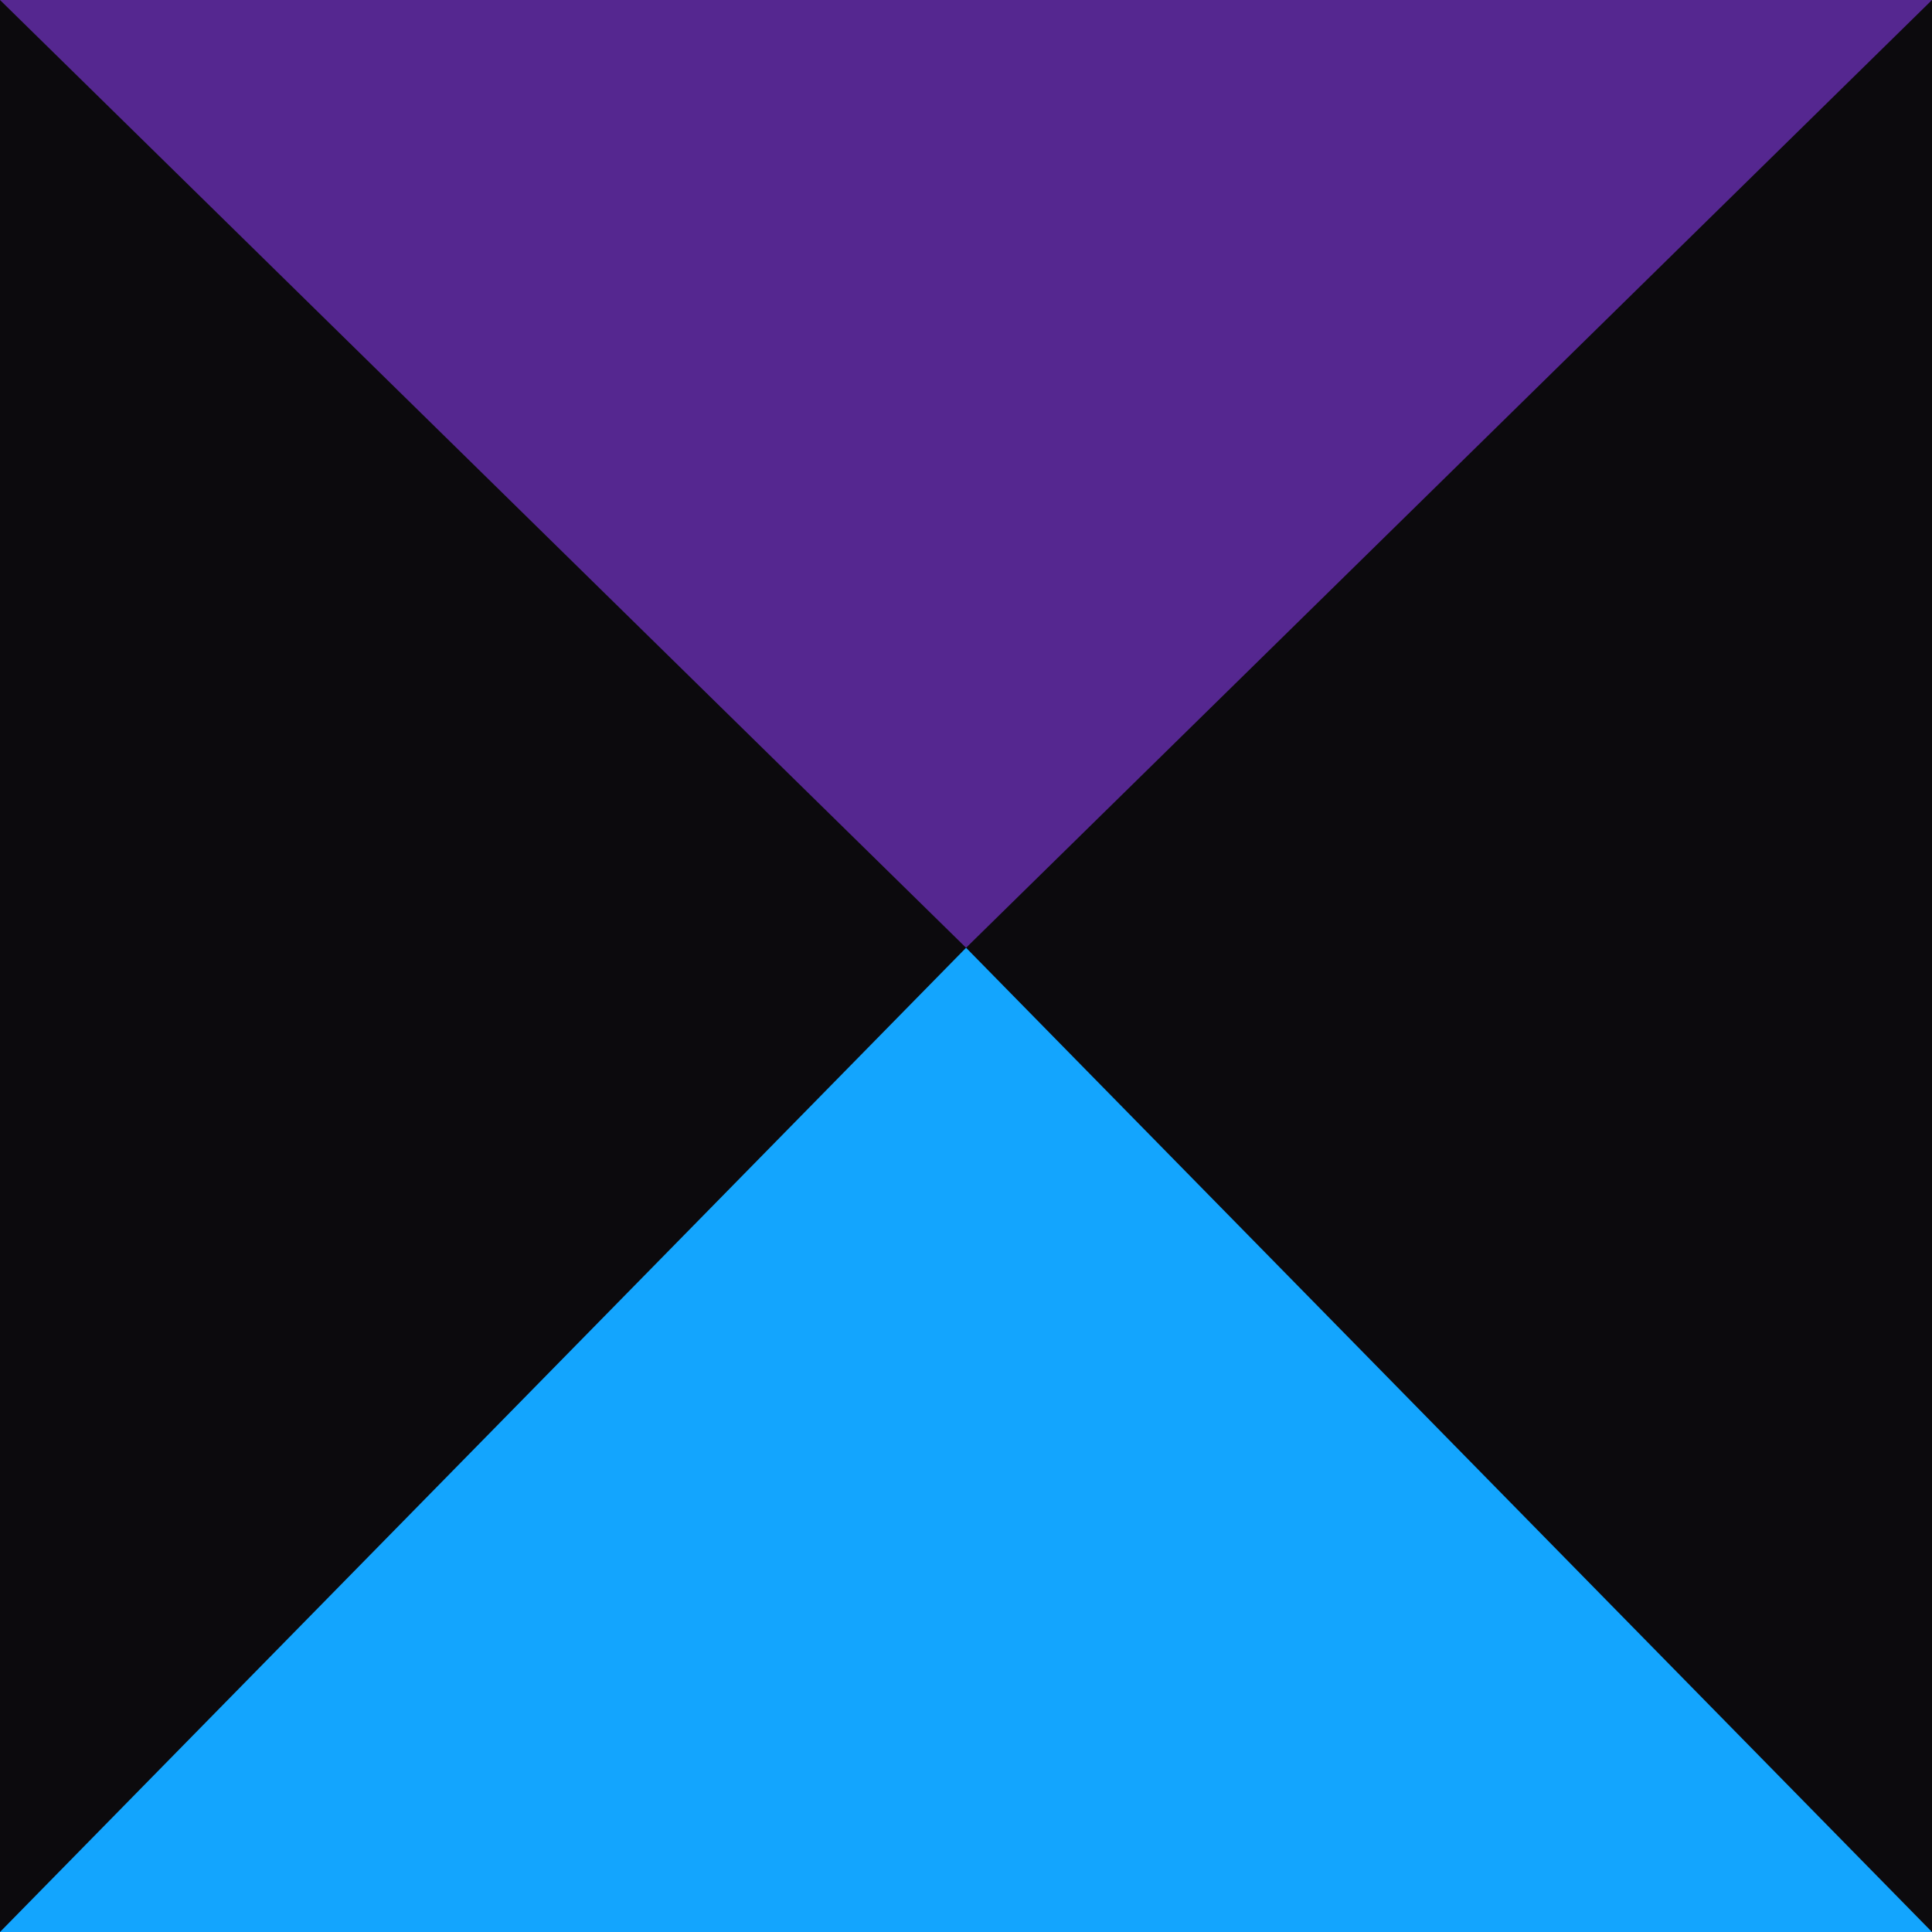 <svg width="53" height="53" viewBox="0 0 53 53" fill="none" xmlns="http://www.w3.org/2000/svg">
<path d="M53 0H0V53H53V0Z" fill="#0C0A0D"/>
<path d="M53 53L26.502 26L0 53H53Z" fill="#13A5FE"/>
<path d="M53 0L26.502 26L0 0H53Z" fill="#552790"/>
</svg>
